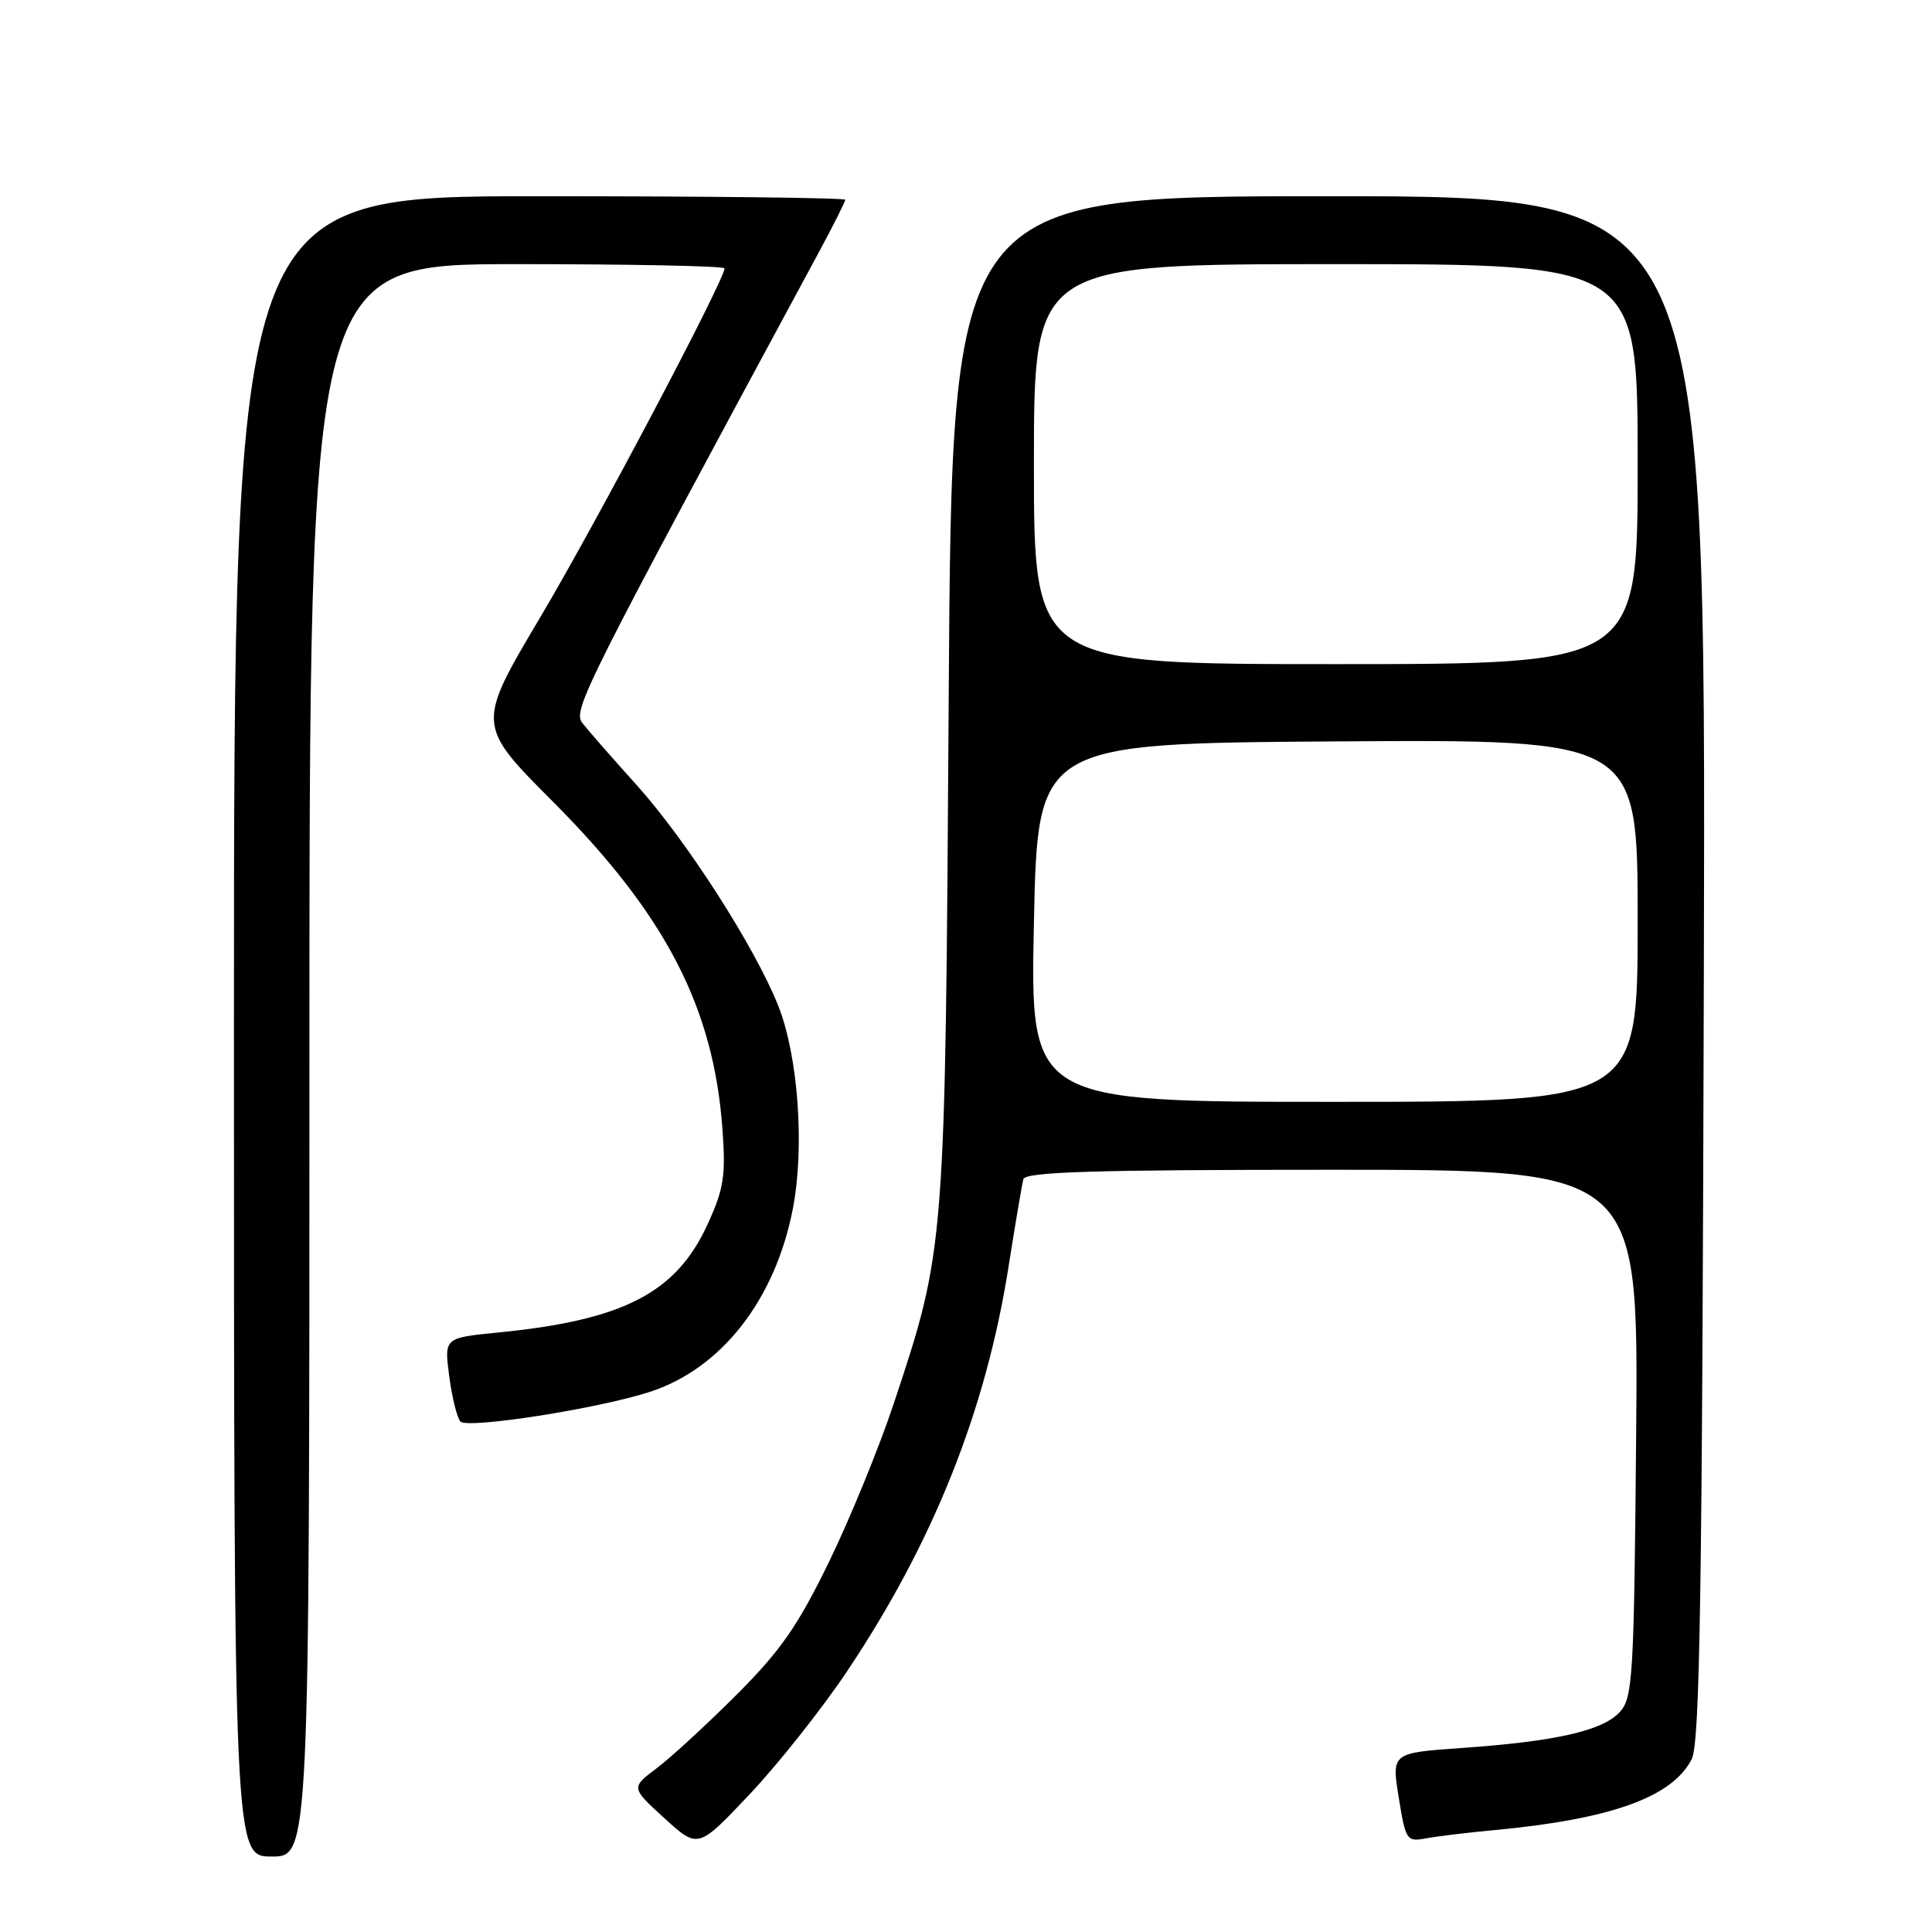 <?xml version="1.0" encoding="UTF-8" standalone="no"?>
<!DOCTYPE svg PUBLIC "-//W3C//DTD SVG 1.1//EN" "http://www.w3.org/Graphics/SVG/1.1/DTD/svg11.dtd" >
<svg xmlns="http://www.w3.org/2000/svg" xmlns:xlink="http://www.w3.org/1999/xlink" version="1.1" viewBox="0 0 256 256">
 <g >
 <path fill="currentColor"
d=" M 41.00 140.50 C 41.00 35.00 41.00 35.00 68.50 35.00 C 83.62 35.00 96.00 35.25 96.00 35.56 C 96.00 37.12 79.01 69.29 71.60 81.77 C 63.12 96.05 63.12 96.05 73.31 106.27 C 88.21 121.23 94.57 133.52 95.73 149.64 C 96.18 155.80 95.91 157.53 93.75 162.25 C 89.58 171.33 82.61 174.93 65.96 176.57 C 58.85 177.27 58.85 177.27 59.53 182.39 C 59.90 185.20 60.57 187.89 61.01 188.36 C 61.95 189.36 79.30 186.65 86.11 184.43 C 95.59 181.35 102.70 172.25 105.05 160.20 C 106.64 152.05 105.77 139.95 103.13 133.29 C 100.04 125.50 90.95 111.34 84.33 103.99 C 81.11 100.42 77.89 96.74 77.17 95.81 C 75.85 94.11 77.26 91.31 108.61 33.22 C 110.47 29.76 112.00 26.72 112.00 26.47 C 112.00 26.21 93.78 26.00 71.50 26.00 C 31.00 26.00 31.00 26.00 31.00 136.00 C 31.00 246.00 31.00 246.00 36.00 246.00 C 41.00 246.00 41.00 246.00 41.00 140.50 Z  M 112.17 221.56 C 123.61 204.51 130.62 186.98 133.63 167.89 C 134.53 162.17 135.42 156.94 135.60 156.25 C 135.86 155.28 144.90 155.00 176.52 155.00 C 217.10 155.00 217.10 155.00 216.80 189.90 C 216.52 222.20 216.36 224.94 214.65 226.83 C 212.40 229.32 206.19 230.74 193.76 231.61 C 184.39 232.27 184.39 232.27 185.34 238.18 C 186.25 243.84 186.40 244.07 188.90 243.60 C 190.33 243.33 194.43 242.83 198.00 242.50 C 213.47 241.05 221.55 238.15 224.15 233.12 C 225.25 230.98 225.55 211.84 225.77 128.25 C 226.04 26.00 226.04 26.00 176.08 26.00 C 126.13 26.00 126.13 26.00 125.71 92.25 C 125.25 165.61 125.27 165.39 118.42 186.00 C 116.50 191.78 112.65 201.19 109.86 206.93 C 105.73 215.42 103.46 218.69 97.64 224.52 C 93.71 228.45 88.95 232.84 87.05 234.27 C 83.59 236.87 83.59 236.87 88.05 240.93 C 92.50 244.99 92.50 244.99 99.34 237.74 C 103.10 233.76 108.87 226.48 112.17 221.56 Z  M 137.00 122.25 C 137.50 98.50 137.50 98.50 177.25 98.24 C 217.00 97.98 217.00 97.98 217.00 121.99 C 217.00 146.00 217.00 146.00 176.75 146.00 C 136.50 146.00 136.50 146.00 137.00 122.25 Z  M 137.00 61.50 C 137.00 35.00 137.00 35.00 177.00 35.00 C 217.00 35.00 217.00 35.00 217.00 61.50 C 217.00 88.00 217.00 88.00 177.00 88.00 C 137.00 88.00 137.00 88.00 137.00 61.50 Z "/>
</g>
</svg>